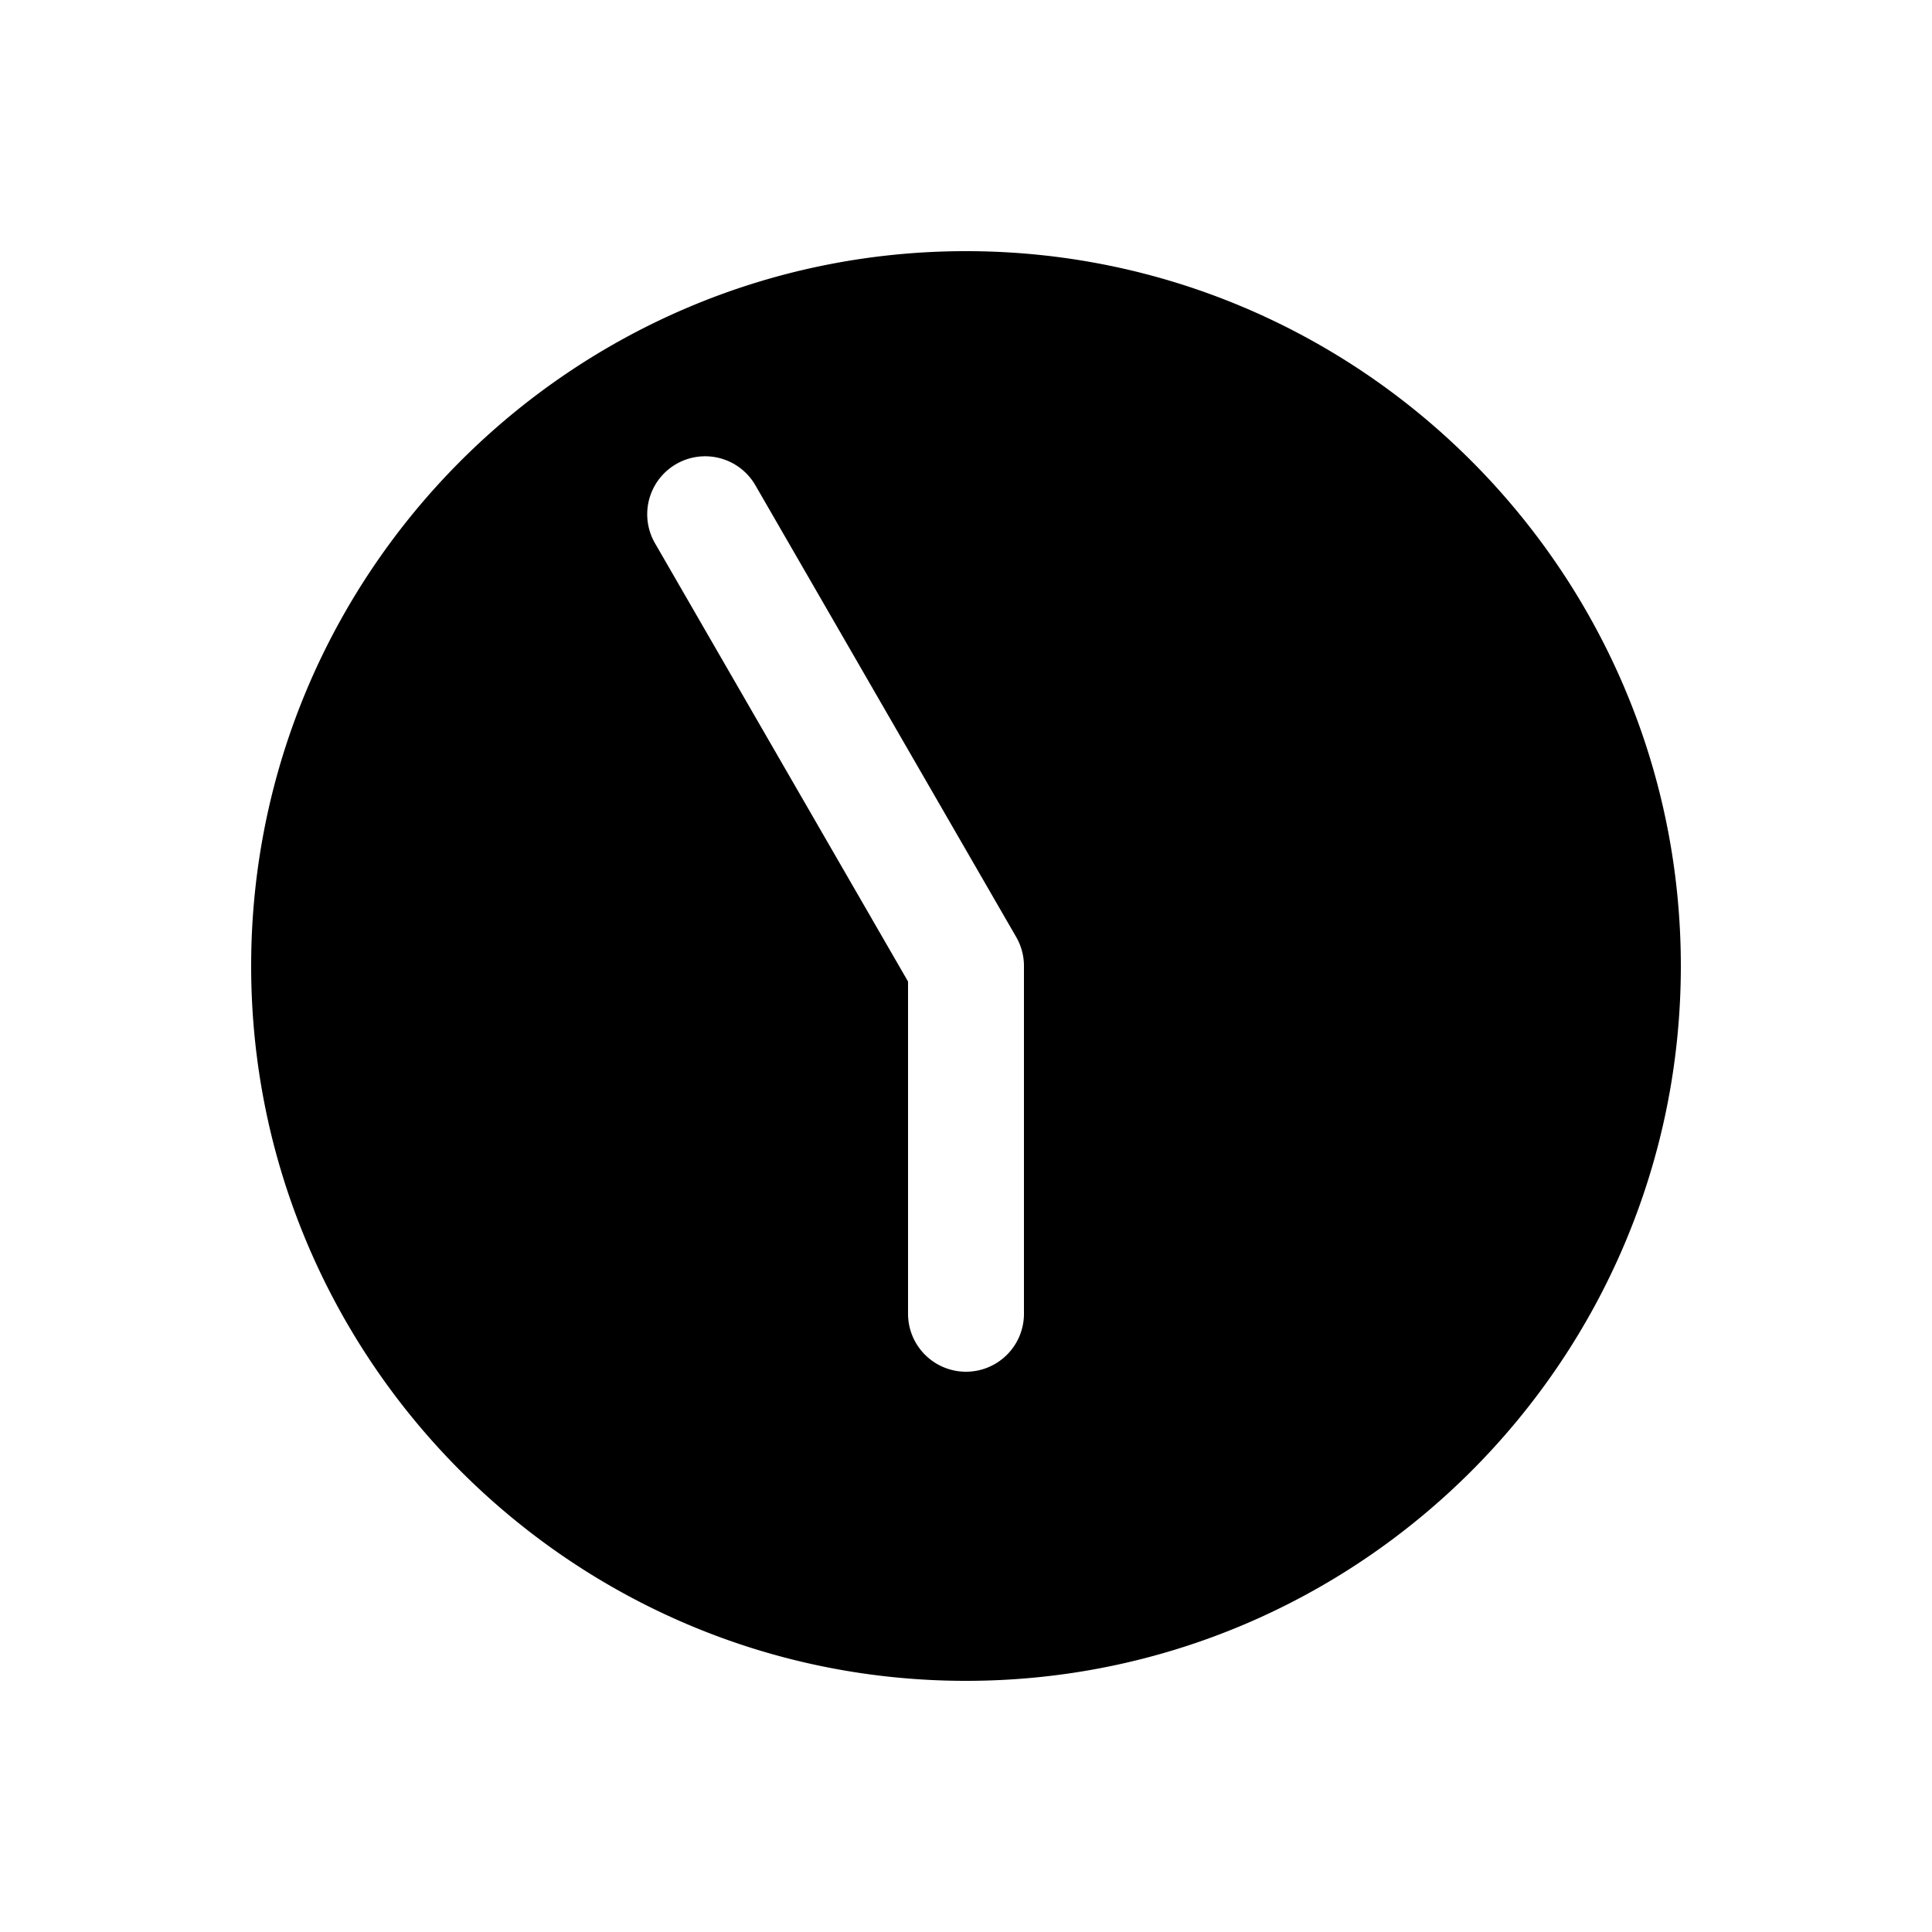 <svg xmlns="http://www.w3.org/2000/svg" width="1000" height="1000" viewBox="0 0 1000 1000"><path d="M500 130c-203.99 0-370 166.01-370 370s166.01 370 370 370 370-166.01 370-370-166.01-370-370-370zM365 236.172a30 30 0 0 1 25.98 15.002L525.98 485a30.003 30.003 0 0 1 4.02 15v180a30 30 0 0 1-30 30 30 30 0 0 1-30-30V508.04L339.02 281.173a30 30 0 0 1-3.764-11.086A30 30 0 0 1 350 240.19a30 30 0 0 1 15-4.02z" style="-inkscape-stroke:none"/></svg>